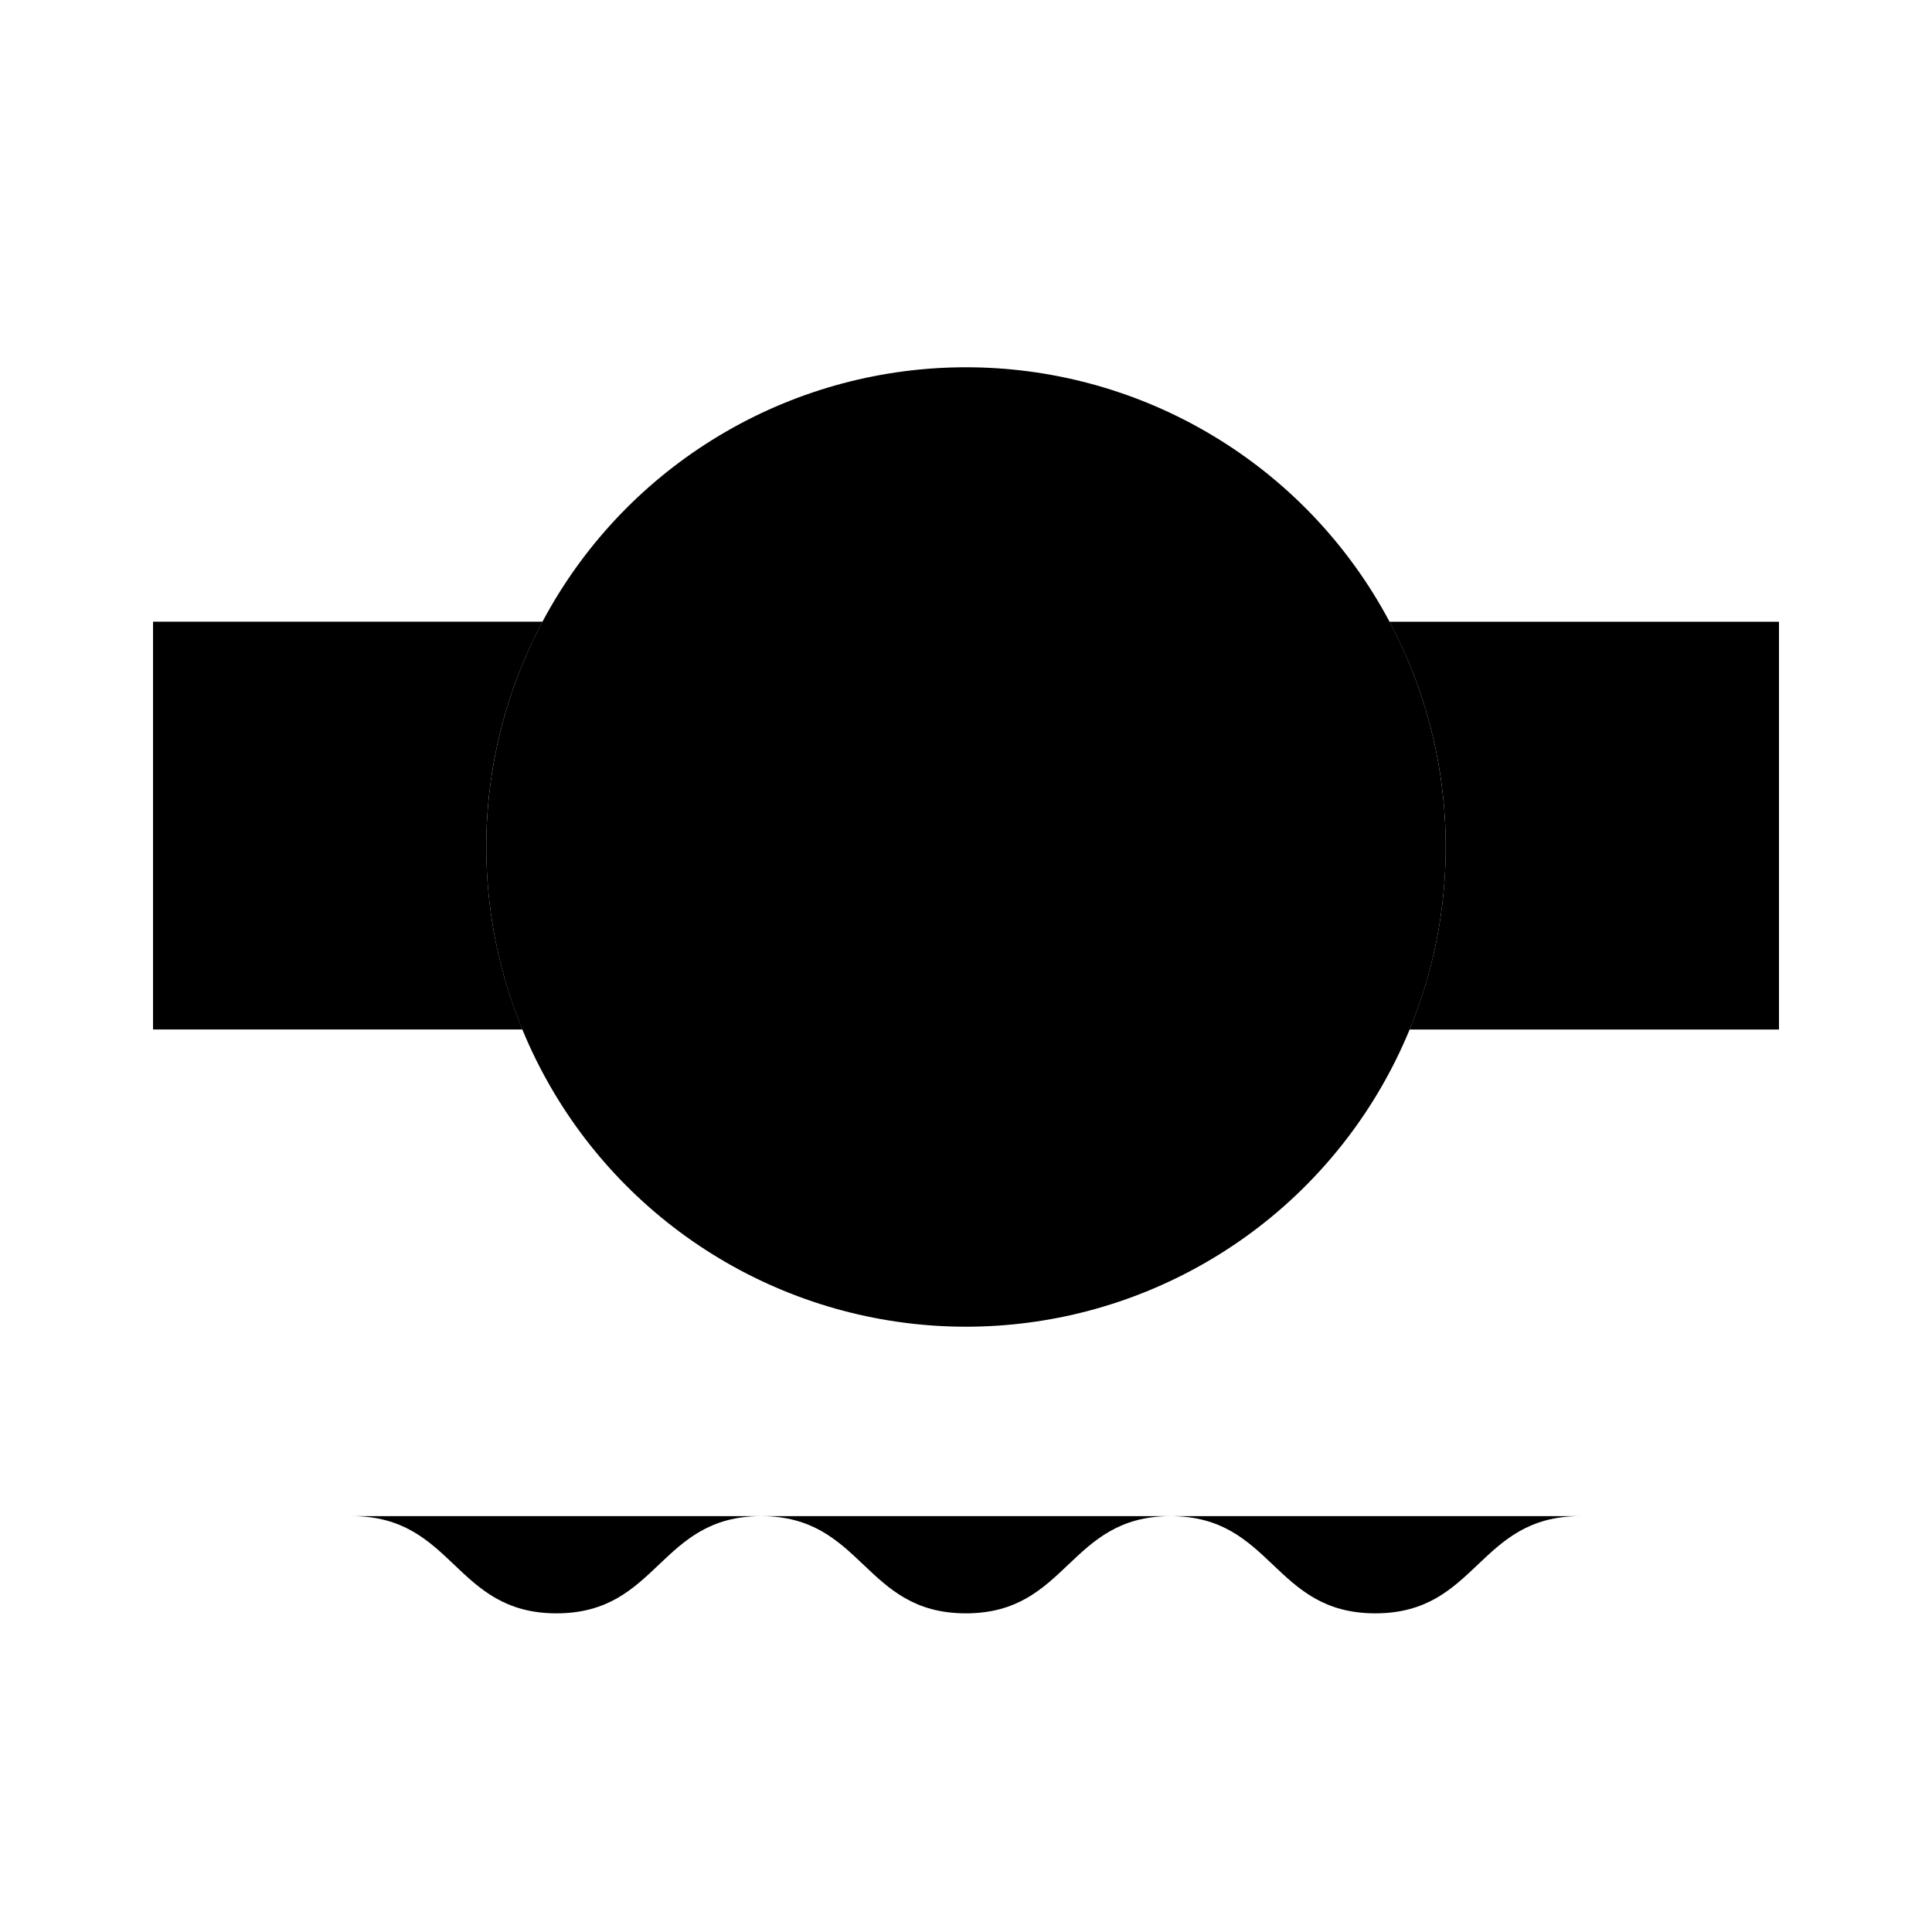 <?xml version="1.0" encoding="utf-8"?>
<!-- Generator: Adobe Illustrator 24.1.0, SVG Export Plug-In . SVG Version: 6.00 Build 0)  -->
<svg version="1.1" 	 viewBox="0 0 80 80" style="enable-background:new 0 0 80 80;" xml:space="preserve">
<style type="text/css">
	.st0{fill:#F2F2F0;}
	.st1{fill:none;stroke:#4A4A4A;stroke-width:2;stroke-linecap:round;stroke-linejoin:round;}
	.st2{fill:none;stroke:#4A4A4A;stroke-width:2;stroke-linecap:round;stroke-linejoin:round;stroke-miterlimit:10;}
	.st3{fill:none;stroke:#4A4A4A;stroke-width:2;stroke-linecap:round;stroke-linejoin:round;stroke-dasharray:3.407,3.407;}
	.st4{fill:none;stroke:#4A4A4A;stroke-width:2;stroke-linecap:round;stroke-linejoin:round;stroke-dasharray:3.226,3.226;}
	.st5{fill:none;stroke:#534F4E;stroke-width:2;stroke-linecap:round;stroke-linejoin:round;}
	.st6{fill:none;stroke:#534F4E;stroke-width:2;stroke-linecap:round;stroke-linejoin:round;stroke-miterlimit:10;}
	.st7{fill:#534F4E;}
	.st8{fill:none;stroke:#534F4E;stroke-width:2;stroke-linejoin:round;stroke-miterlimit:10;}
	.st9{fill:none;stroke:#534F4E;stroke-width:2;stroke-miterlimit:10;}
	.st10{fill:none;stroke:#000000;stroke-width:2.5;stroke-linecap:round;stroke-linejoin:round;stroke-miterlimit:10;}
	.st11{fill:#F2F2F0;stroke:#534F4E;stroke-width:2;stroke-linecap:round;stroke-linejoin:round;stroke-miterlimit:10;}
	.st12{fill:#F2F2F0;stroke:#534F4E;stroke-width:2;stroke-linecap:round;stroke-linejoin:round;}
	.st13{fill:#FFFFFF;stroke:#534F4E;stroke-width:2;stroke-linecap:round;stroke-linejoin:round;}
	.st14{fill:none;stroke:#534F4E;stroke-width:2;stroke-linecap:round;stroke-miterlimit:10;}
	.st15{fill:none;stroke:#534F4E;stroke-width:1.122;stroke-miterlimit:10;}
	.st16{stroke:#534F4E;stroke-miterlimit:10;}
	.st17{fill:none;stroke:#534F4E;stroke-width:2;stroke-linecap:round;stroke-linejoin:round;stroke-dasharray:3.407,3.407;}
	.st18{fill:none;stroke:#534F4E;stroke-width:2;stroke-linecap:round;stroke-linejoin:round;stroke-dasharray:3.226,3.226;}
	.st19{fill:none;stroke:#534F4E;stroke-width:2.359;stroke-linecap:round;stroke-linejoin:round;stroke-miterlimit:10;}
	.st20{fill:#534F4E;stroke:#534F4E;stroke-width:2;stroke-miterlimit:10;}
	.st21{fill:#534F4E;stroke:#534F4E;stroke-width:2;stroke-linecap:round;stroke-miterlimit:10;}
	.st22{fill:none;stroke:#534F4E;stroke-width:2.828;stroke-linecap:round;stroke-linejoin:round;}
	
		.st23{fill:none;stroke:#534F4E;stroke-width:2.828;stroke-linecap:round;stroke-linejoin:round;stroke-dasharray:0.056,5.023;}
</style>
<g id="BildHG">
</g>
<g id="_x38_0pxFlaeche">
</g>
<g id="Icon">
	<g>
		<g>
			<g>
				<path class="st6" d="M20.136,35.071c0-3.373,0.847-6.546,2.33-9.328H6.337v16.886h15.297
					C20.673,40.299,20.136,37.749,20.136,35.071z"/>
				<path class="st6" d="M57.534,25.744c1.483,2.782,2.33,5.955,2.33,9.328
					c0,2.677-0.537,5.227-1.497,7.558h15.297V25.744H57.534z"/>
			</g>
			<circle class="st6" cx="40" cy="35.072" r="19.864"/>
			<rect x="30.594" y="25.751" class="st6" width="18.813" height="6.451"/>
			<g>
				<path class="st6" d="M14.571,62.78c4.236,0,4.236,4.025,8.472,4.025c4.237,0,4.237-4.025,8.474-4.025
					c4.238,0,4.238,4.025,8.477,4.025c4.237,0,4.237-4.025,8.474-4.025c4.24,0,4.24,4.025,8.48,4.025
					s4.24-4.025,8.48-4.025"/>
			</g>
		</g>
		<g>
			<path class="st6" d="M40.076,37.337c-0.74,1.282-0.822,1.724-0.571,3.342
				c0.252,1.618,0.401,2.579,0.496,3.193"/>
			<path class="st6" d="M33.809,41.781c0.991,1.099,1.386,1.315,3.002,1.576
				c1.616,0.261,2.577,0.416,3.19,0.514"/>
			<path class="st6" d="M36.1,49.115c1.352-0.602,1.679-0.912,2.426-2.368
				c0.747-1.457,1.192-2.322,1.475-2.875"/>
			<path class="st6" d="M43.782,49.202c-0.155-1.472-0.348-1.878-1.503-3.039
				c-1.154-1.161-1.841-1.851-2.278-2.291"/>
			<path class="st6" d="M46.239,41.923c-1.448-0.307-1.894-0.249-3.355,0.49s-2.329,1.179-2.883,1.459"/>
		</g>
	</g>
</g>
<g id="Ebene_3">
</g>
<g id="bestehende_x5F_icons">
</g>
</svg>
